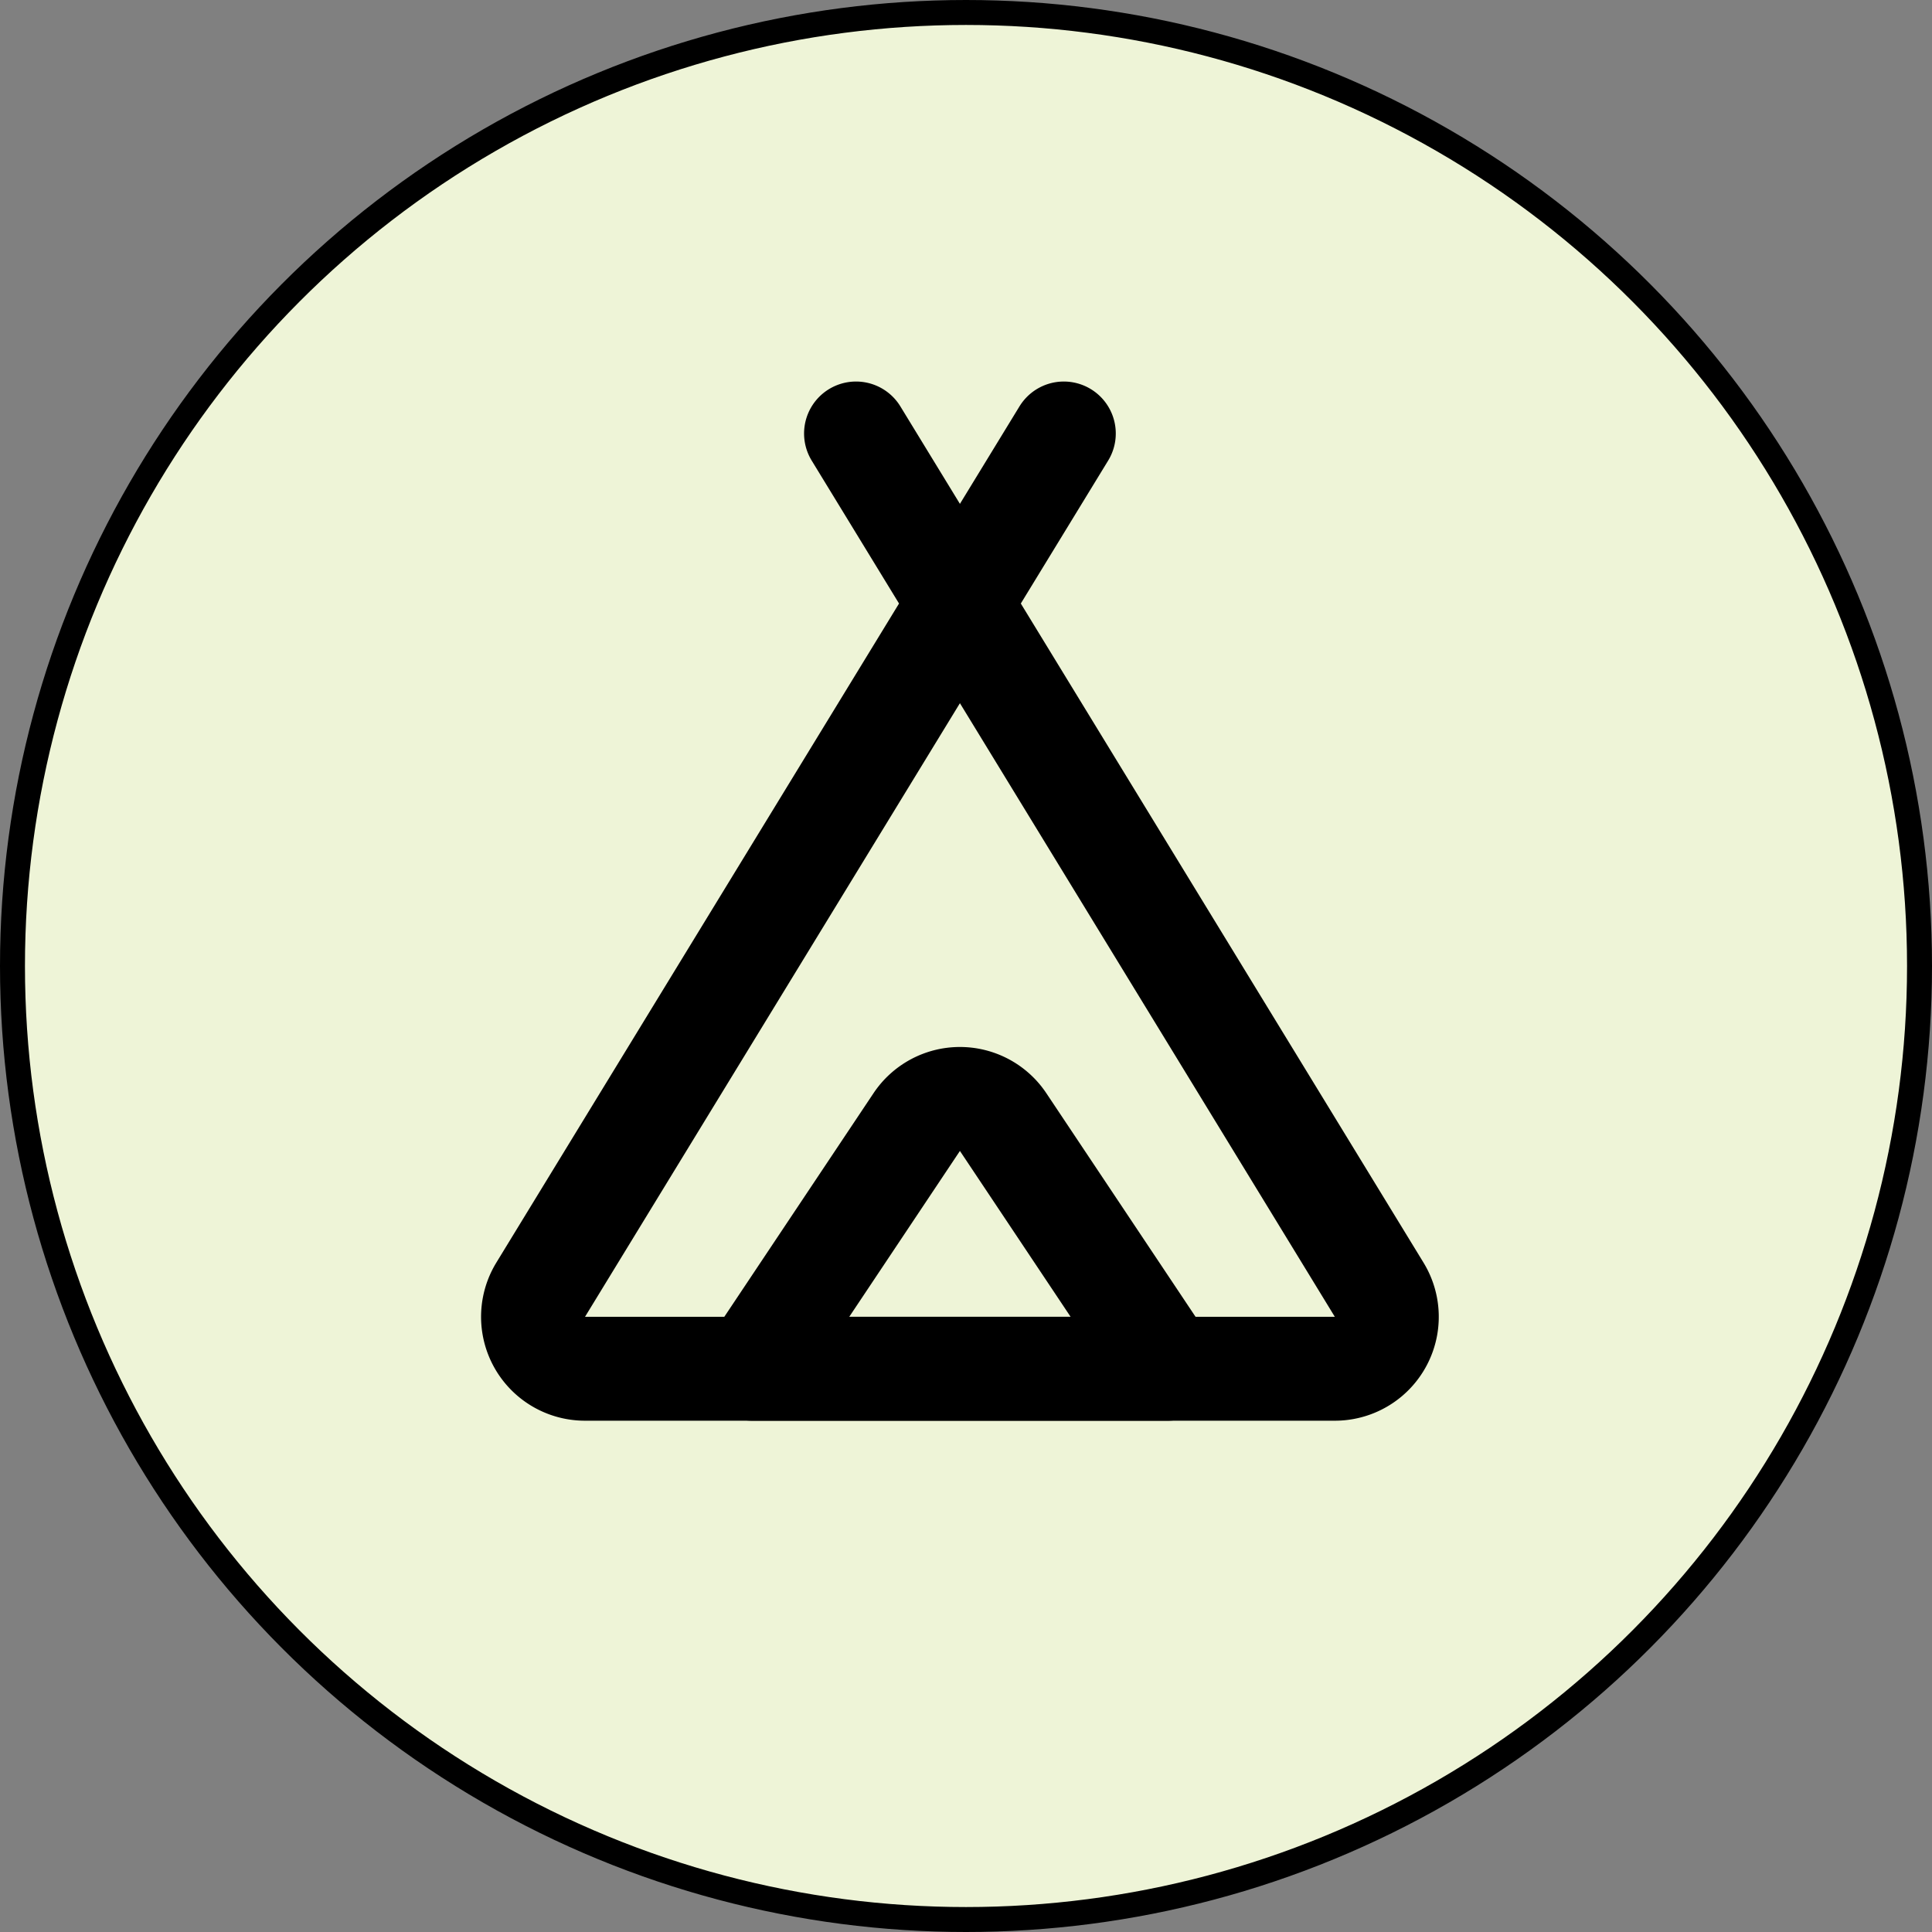 <?xml version="1.0" encoding="UTF-8" standalone="no"?>
<!-- Uploaded to: SVG Repo, www.svgrepo.com, Generator: SVG Repo Mixer Tools -->

<svg
   width="800px"
   height="800px"
   viewBox="0 0 24 24"
   id="Line"
   version="1.1"
   sodipodi:docname="camping.svg"
   inkscape:version="1.4.2 (f4327f4, 2025-05-13)"
   xmlns:inkscape="http://www.inkscape.org/namespaces/inkscape"
   xmlns:sodipodi="http://sodipodi.sourceforge.net/DTD/sodipodi-0.dtd"
   xmlns="http://www.w3.org/2000/svg"
   xmlns:svg="http://www.w3.org/2000/svg">
  <rect x="0" y="0" width="24" height="24" fill="#808080" stroke="none"/>
  <defs
     id="defs1" />
  <sodipodi:namedview
     id="namedview1"
     pagecolor="#ffffff"
     bordercolor="#000000"
     borderopacity="0.25"
     inkscape:showpageshadow="2"
     inkscape:pageopacity="0.0"
     inkscape:pagecheckerboard="0"
     inkscape:deskcolor="#d1d1d1"
     inkscape:zoom="0.80212426"
     inkscape:cx="456.28841"
     inkscape:cy="168.92645"
     inkscape:window-width="3840"
     inkscape:window-height="2054"
     inkscape:window-x="3829"
     inkscape:window-y="-11"
     inkscape:window-maximized="1"
     inkscape:current-layer="Line" />
  <circle
     style="fill:#eef4d7;stroke:#000000;stroke-width:0.31;stroke-linecap:round;stroke-linejoin:round"
     id="path2-0"
     cx="12"
     cy="12"
     r="11.845" />
  <path
     id="primary"
     d="M 10.634,5.385 17.133,16.022 A 0.645,0.645 0 0 1 16.585,17.003 H 7.265 A 0.645,0.645 0 0 1 6.716,16.022 L 13.215,5.385"
     style="fill:none;stroke:#000000;stroke-width:1.291px;stroke-linecap:round;stroke-linejoin:round" />
  <path
     id="primary-2"
     data-name="primary"
     d="M 11.389,13.937 9.343,17.003 h 5.163 l -2.046,-3.066 a 0.645,0.645 0 0 0 -1.071,0 z"
     style="fill:none;stroke:#000000;stroke-width:1.291px;stroke-linecap:round;stroke-linejoin:round" />
</svg>
